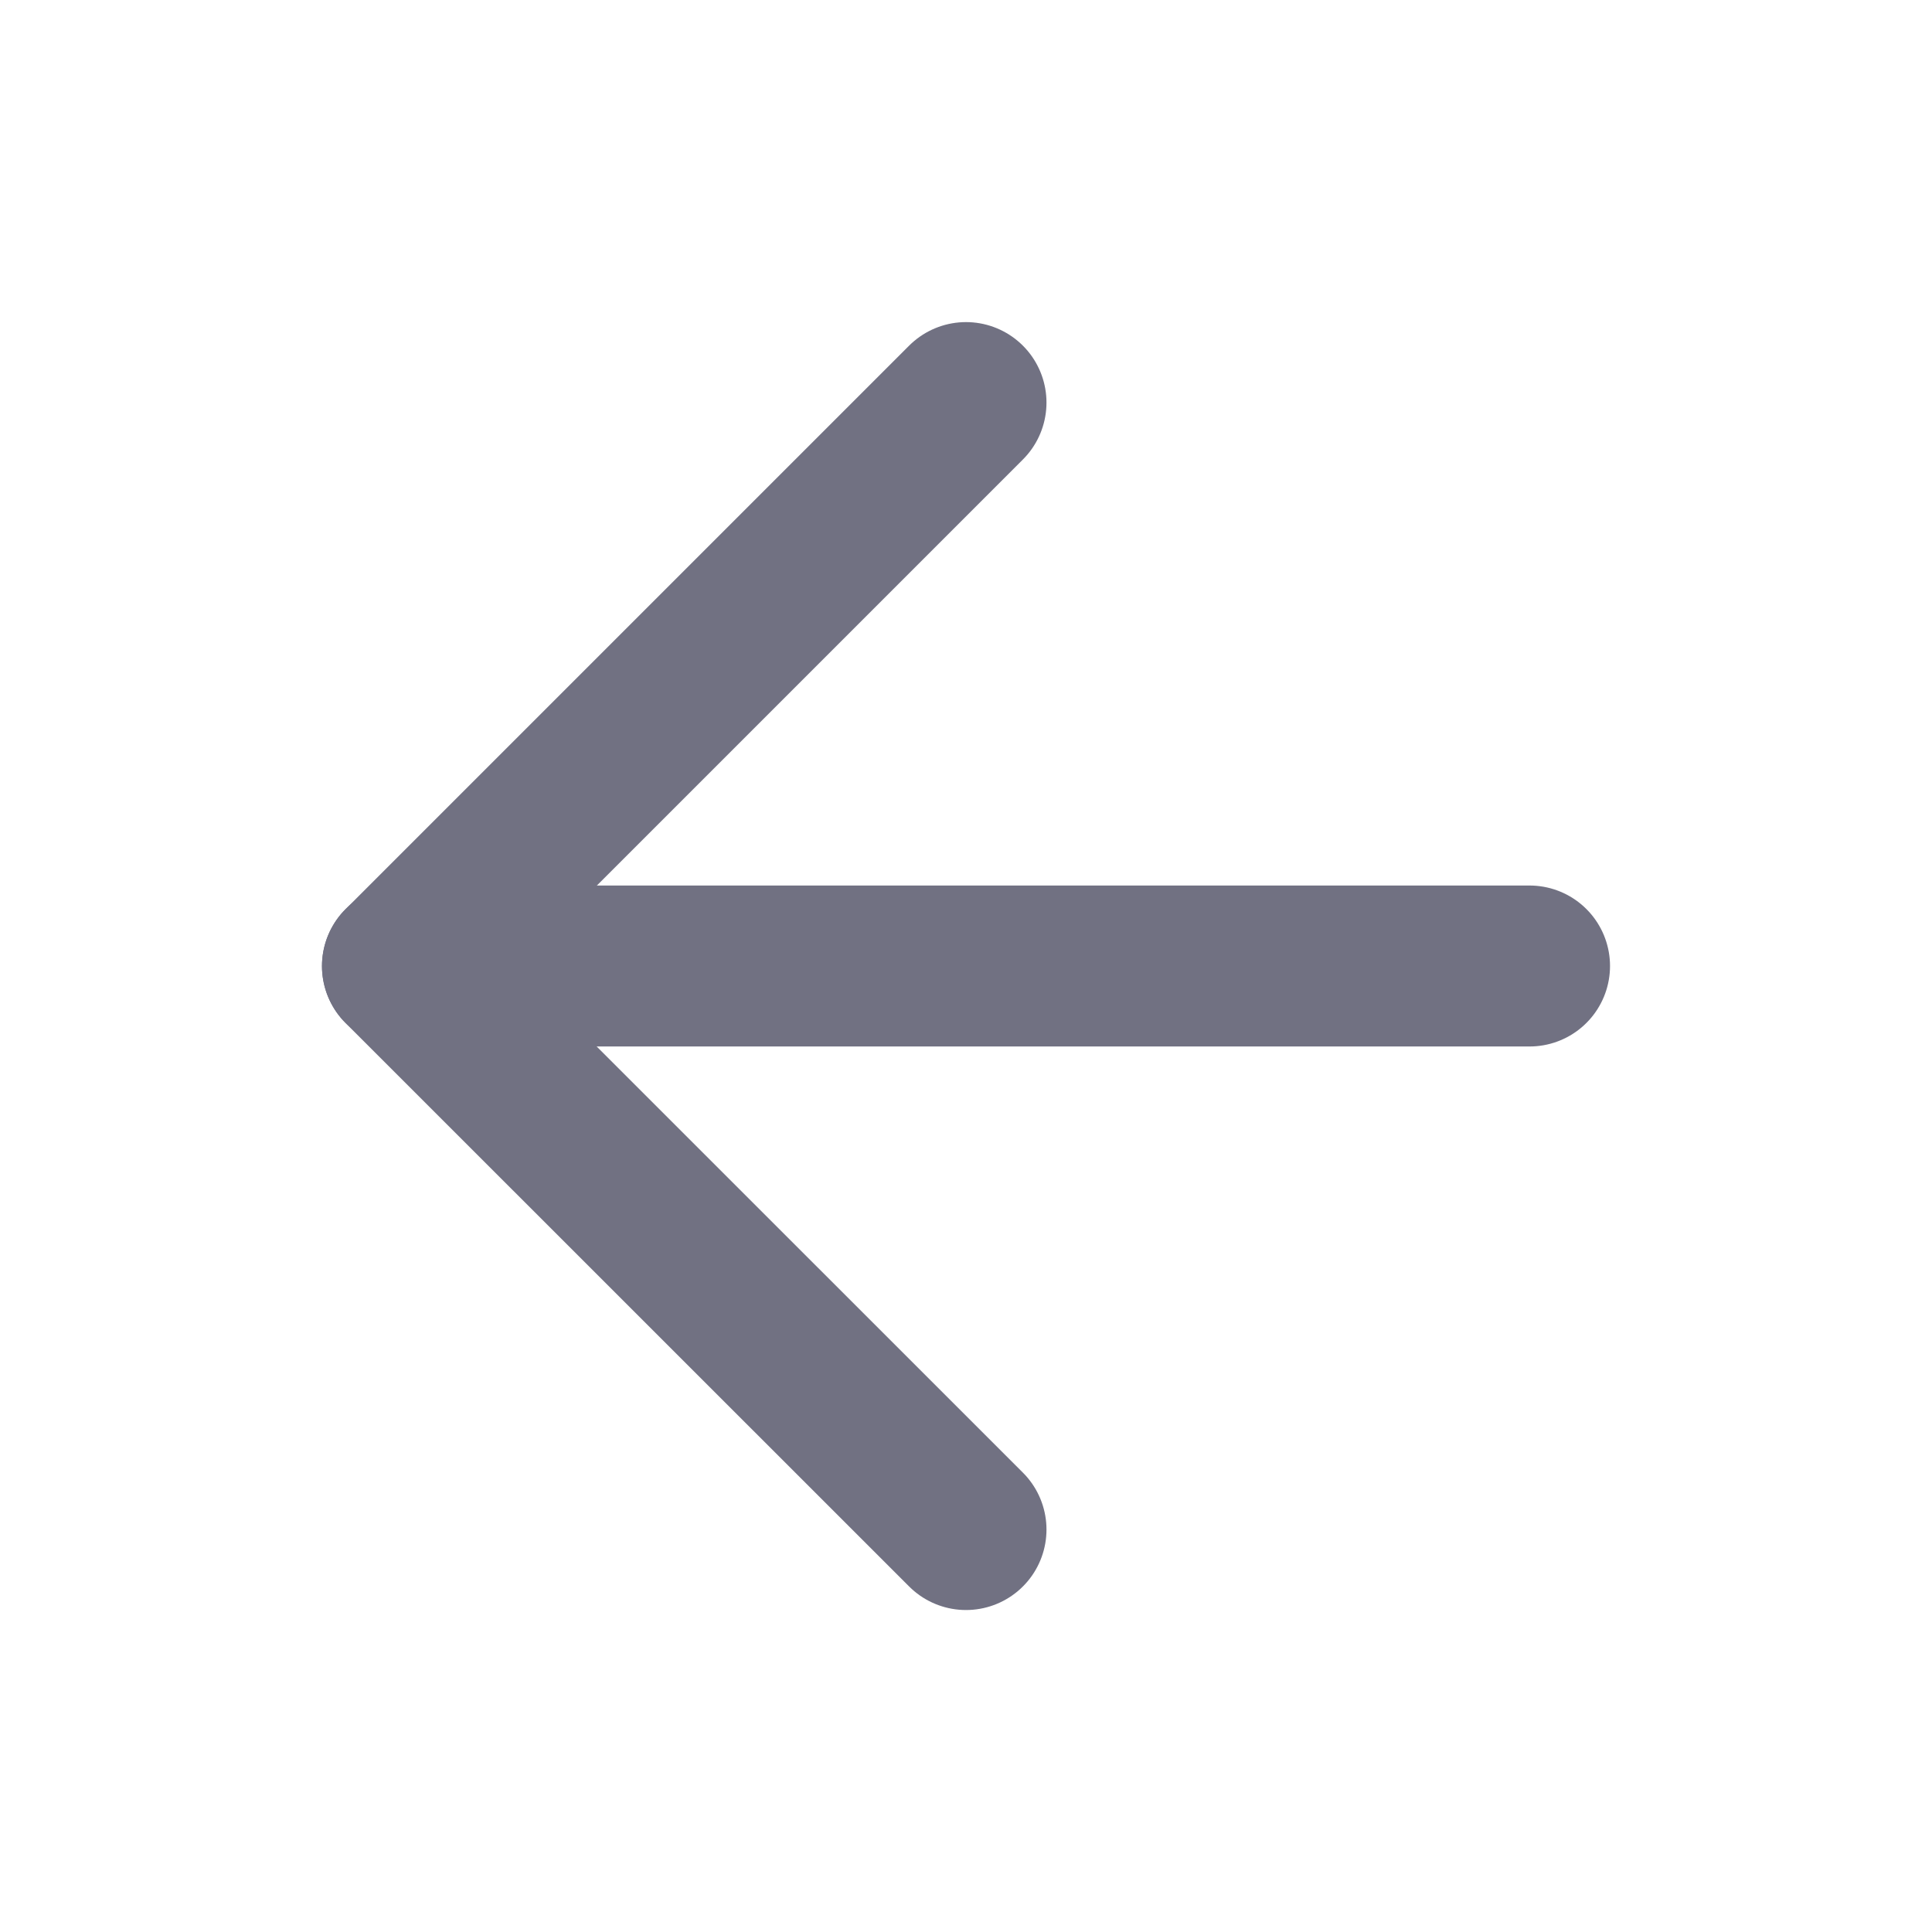 <svg width="16" height="16" viewBox="0 0 16 16" fill="none" xmlns="http://www.w3.org/2000/svg">
<path d="M8 12.667L3.333 8.001L8 3.334" stroke="#717182" stroke-width="1.333" stroke-linecap="round" stroke-linejoin="round"/>
<path d="M12.667 8H3.333" stroke="#717182" stroke-width="1.333" stroke-linecap="round" stroke-linejoin="round"/>
</svg>
